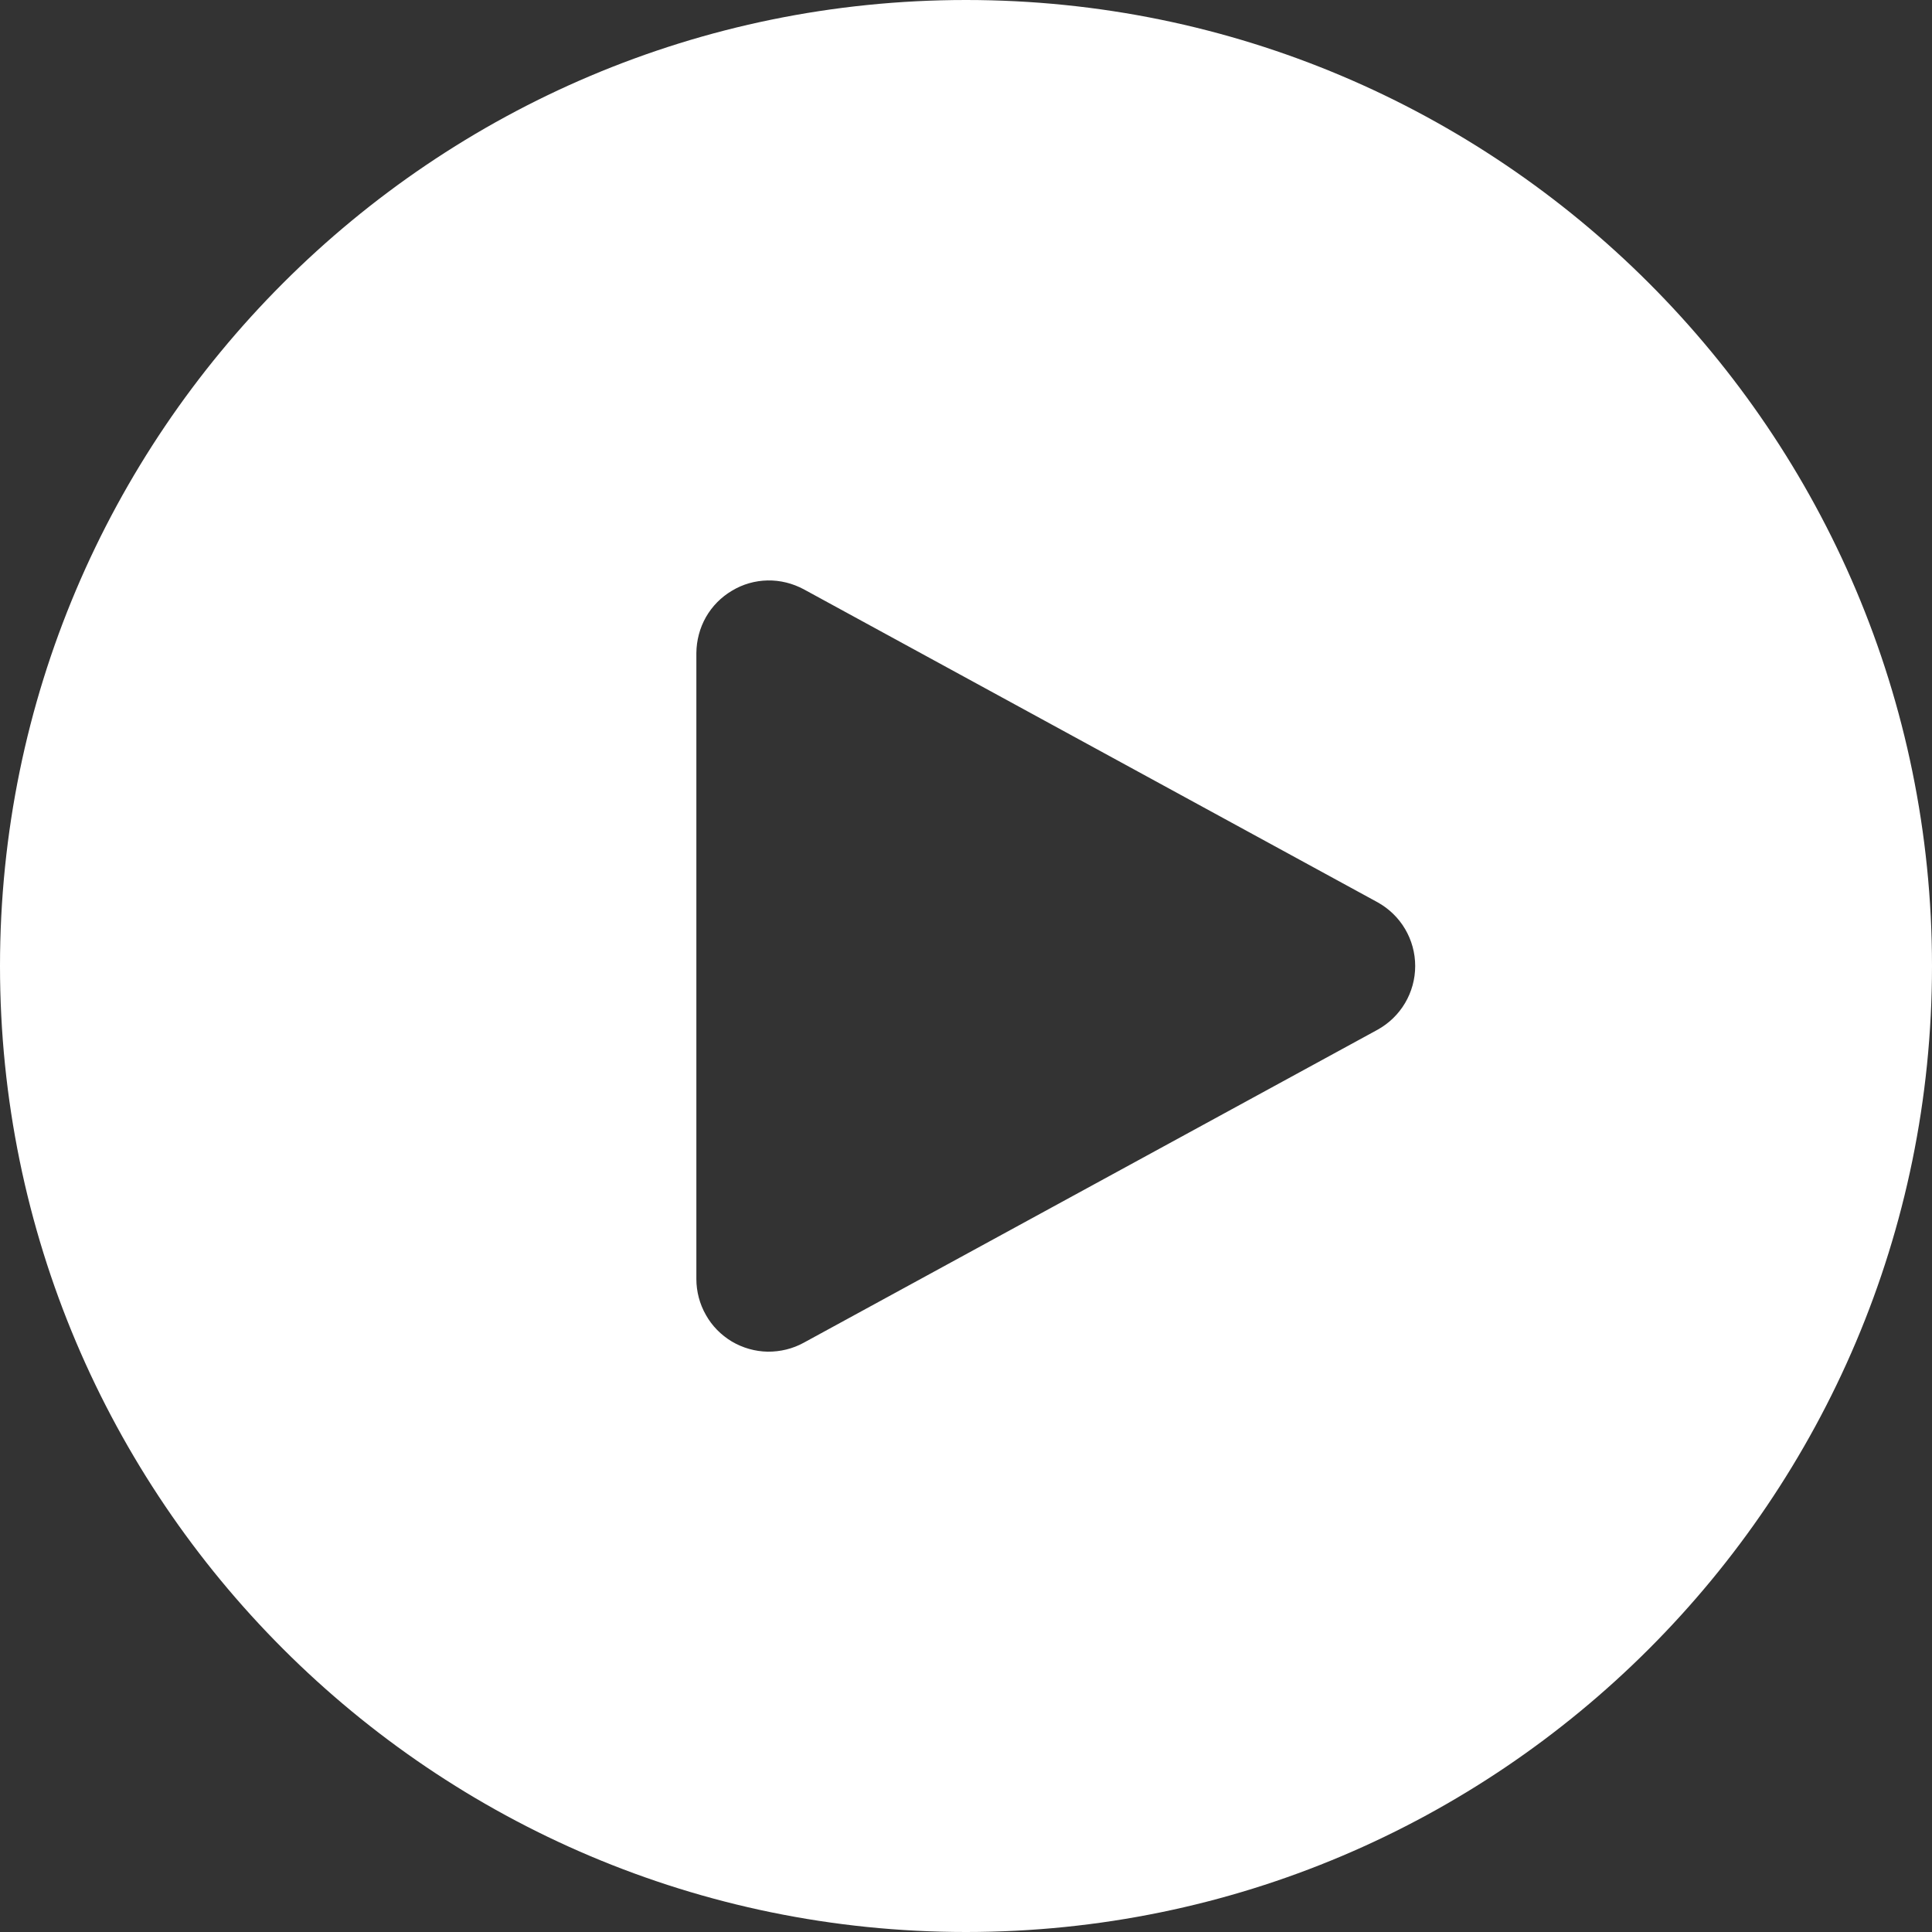 <svg width="16" height="16" viewBox="0 0 16 16" fill="none" xmlns="http://www.w3.org/2000/svg">
<rect x="0" y="0" width="16" height="16" fill="#333333" stroke="none"/>
<path fill-rule="evenodd" clip-rule="evenodd" d="M8 0C12.415 0 16 3.585 16 8C16 12.415 12.415 16 8 16C3.585 16 0 12.415 0 8C0 3.585 3.585 0 8 0ZM11.408 7.472L6.656 4.88C6.564 4.831 6.462 4.805 6.357 4.807C6.253 4.809 6.151 4.838 6.062 4.892C5.972 4.945 5.898 5.02 5.846 5.111C5.795 5.201 5.768 5.304 5.767 5.408V10.592C5.767 10.696 5.794 10.799 5.846 10.89C5.897 10.981 5.971 11.056 6.061 11.11C6.151 11.163 6.253 11.192 6.357 11.194C6.462 11.195 6.565 11.17 6.656 11.12L11.408 8.528C11.502 8.476 11.581 8.4 11.636 8.307C11.691 8.214 11.72 8.108 11.72 8C11.72 7.892 11.691 7.786 11.636 7.693C11.581 7.6 11.502 7.524 11.408 7.472Z" fill="white"/>
</svg>
